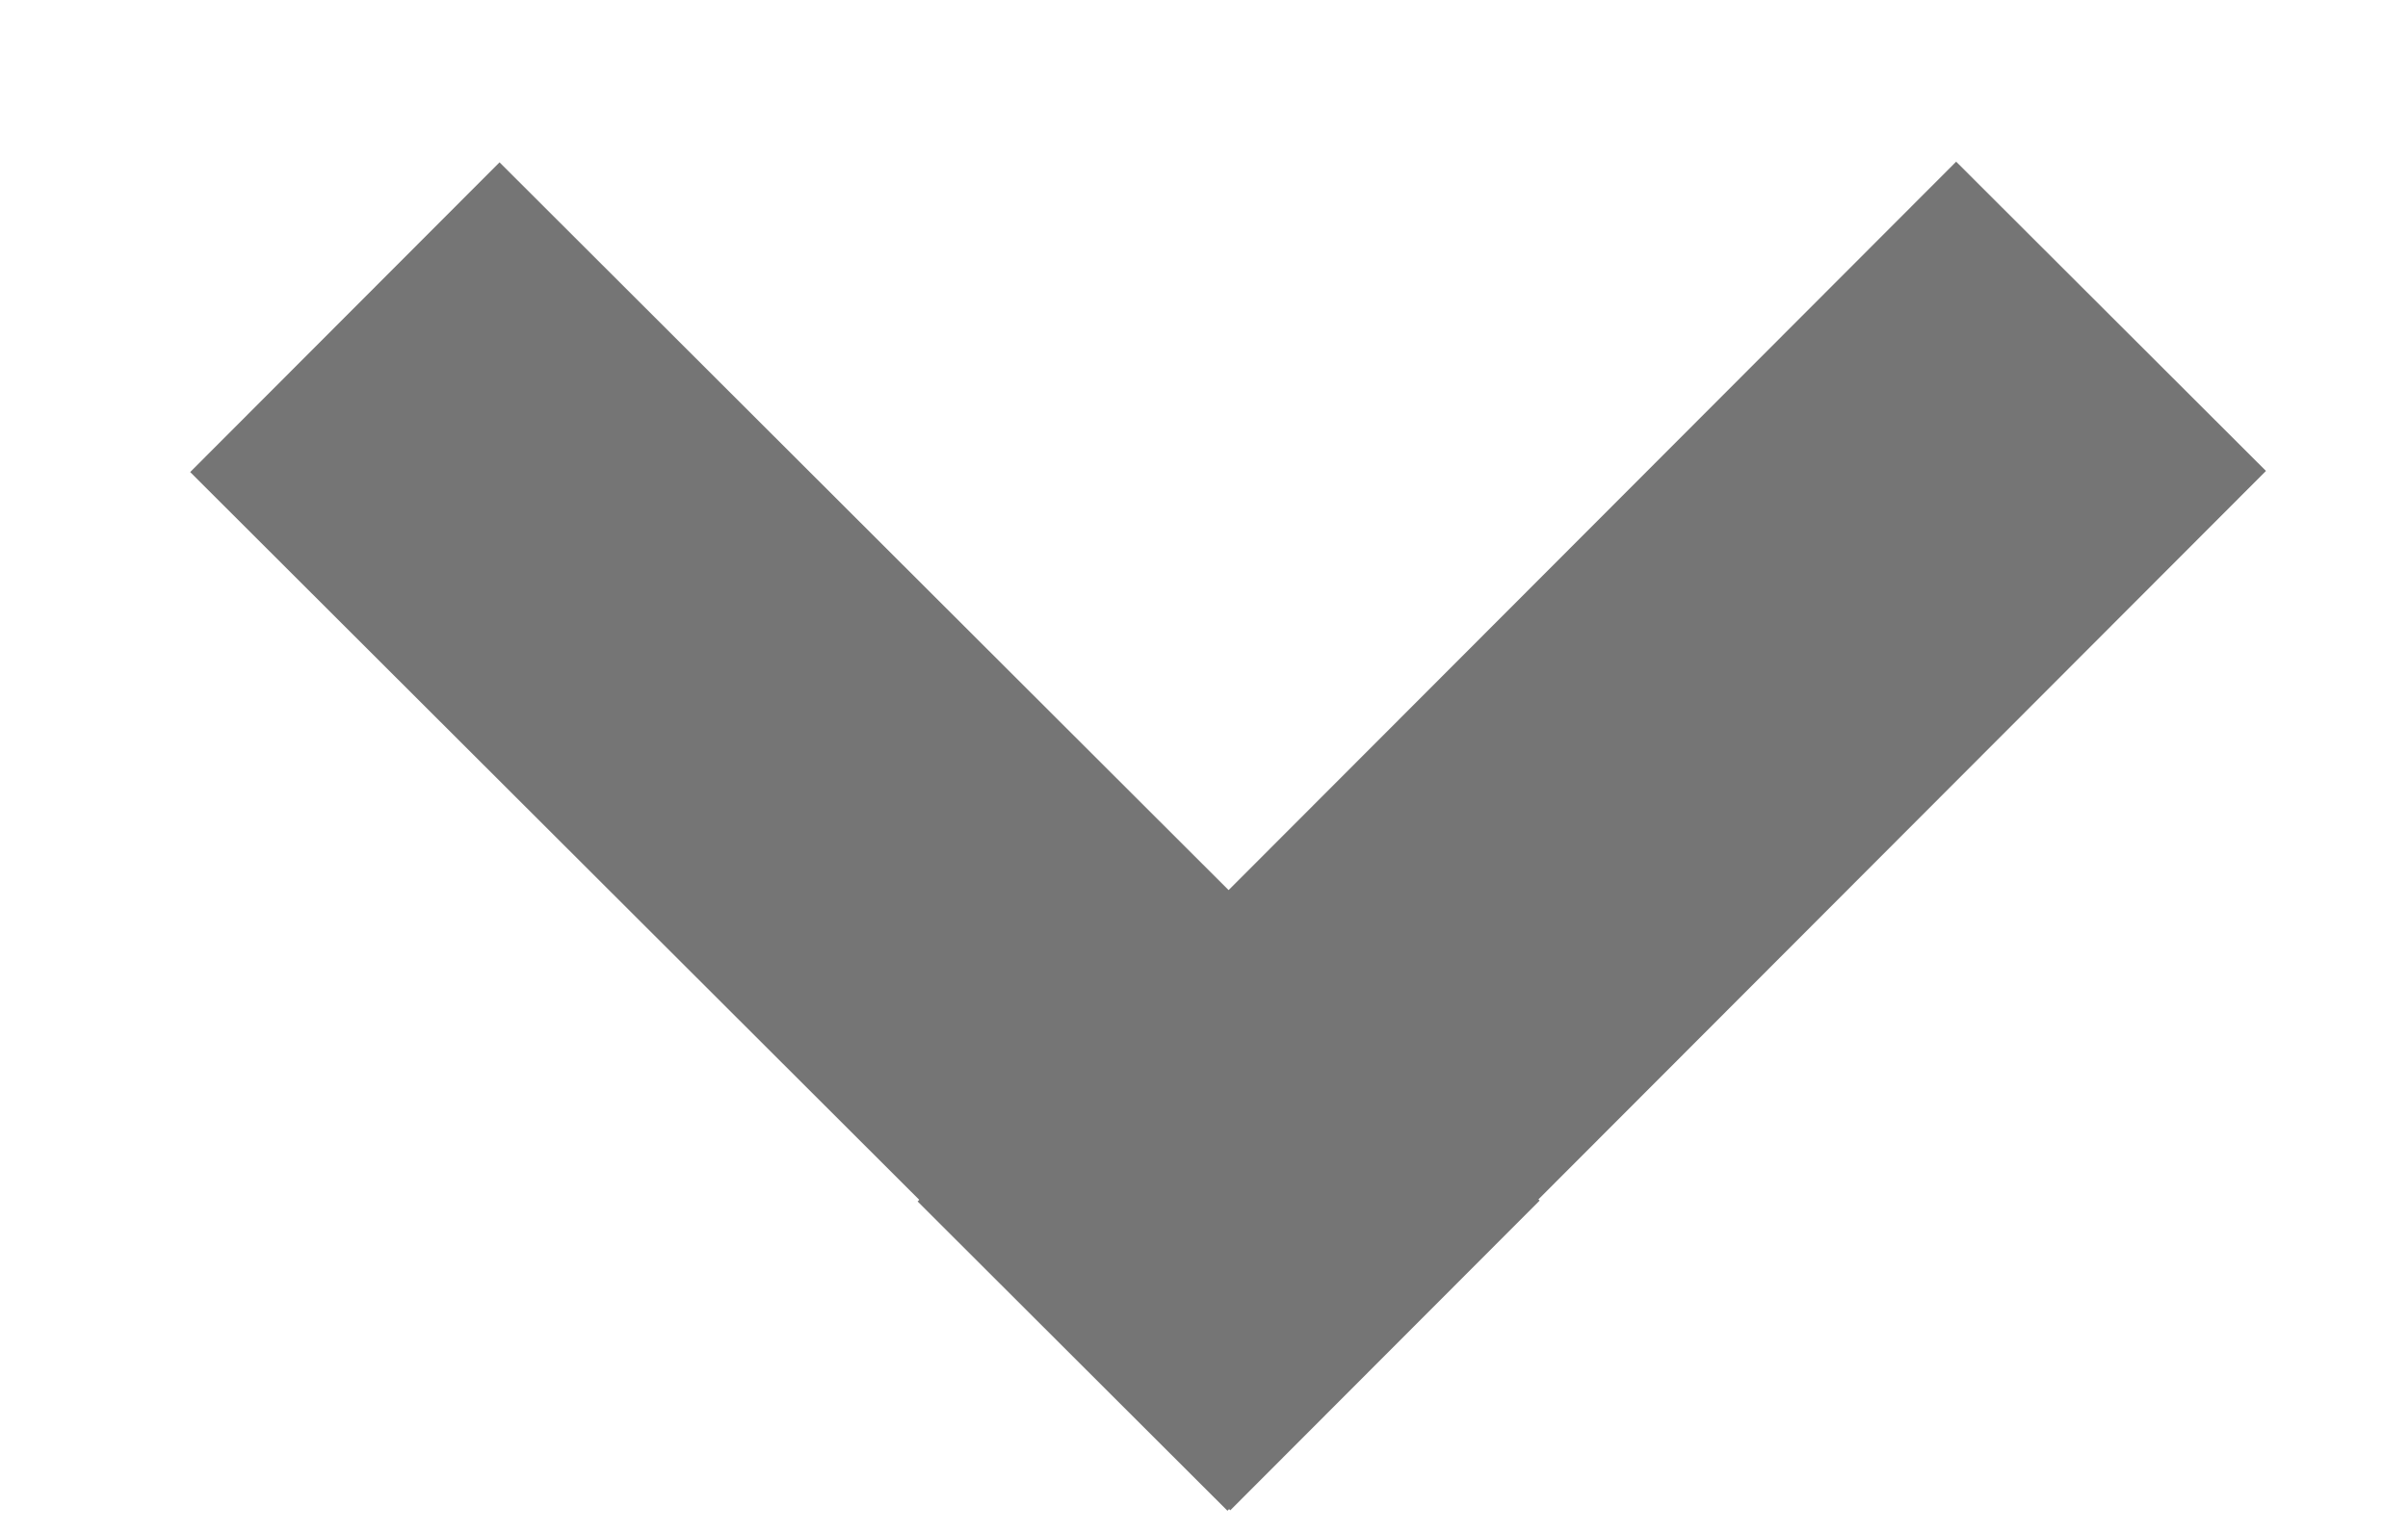<?xml version="1.0" encoding="UTF-8" standalone="no"?>
<svg width="11px" height="7px" viewBox="0 0 11 7" version="1.1" xmlns="http://www.w3.org/2000/svg" xmlns:xlink="http://www.w3.org/1999/xlink">
    <!-- Generator: Sketch 39.1 (31720) - http://www.bohemiancoding.com/sketch -->
    <title>Down Arrow</title>
    <desc>Created with Sketch.</desc>
    <defs></defs>
    <g id="Breakpoints" stroke="none" stroke-width="1" fill="none" fill-rule="evenodd" stroke-linecap="square">
        <g id="LP-1440-D1" transform="translate(-420, -32)" stroke="#757575" stroke-width="2">
            <g id="Nav">
                <g id="Primary" transform="translate(28, 23)">
                    <g id="Connected-Home" transform="translate(273, 4)">
                        <g id="Down-Arrow" transform="translate(124.5, 9) rotate(90) translate(-124.5, -9) translate(122.5, 5.5)">
                            <path d="M0.153,0.063 L3.489,3.394" id="Line"></path>
                            <path d="M0.153,3.326 L3.489,6.657" id="Line" transform="translate(1.85, 5.02) rotate(-90) translate(-1.85, -5.02) "></path>
                        </g>
                    </g>
                </g>
            </g>
        </g>
    </g>
</svg>